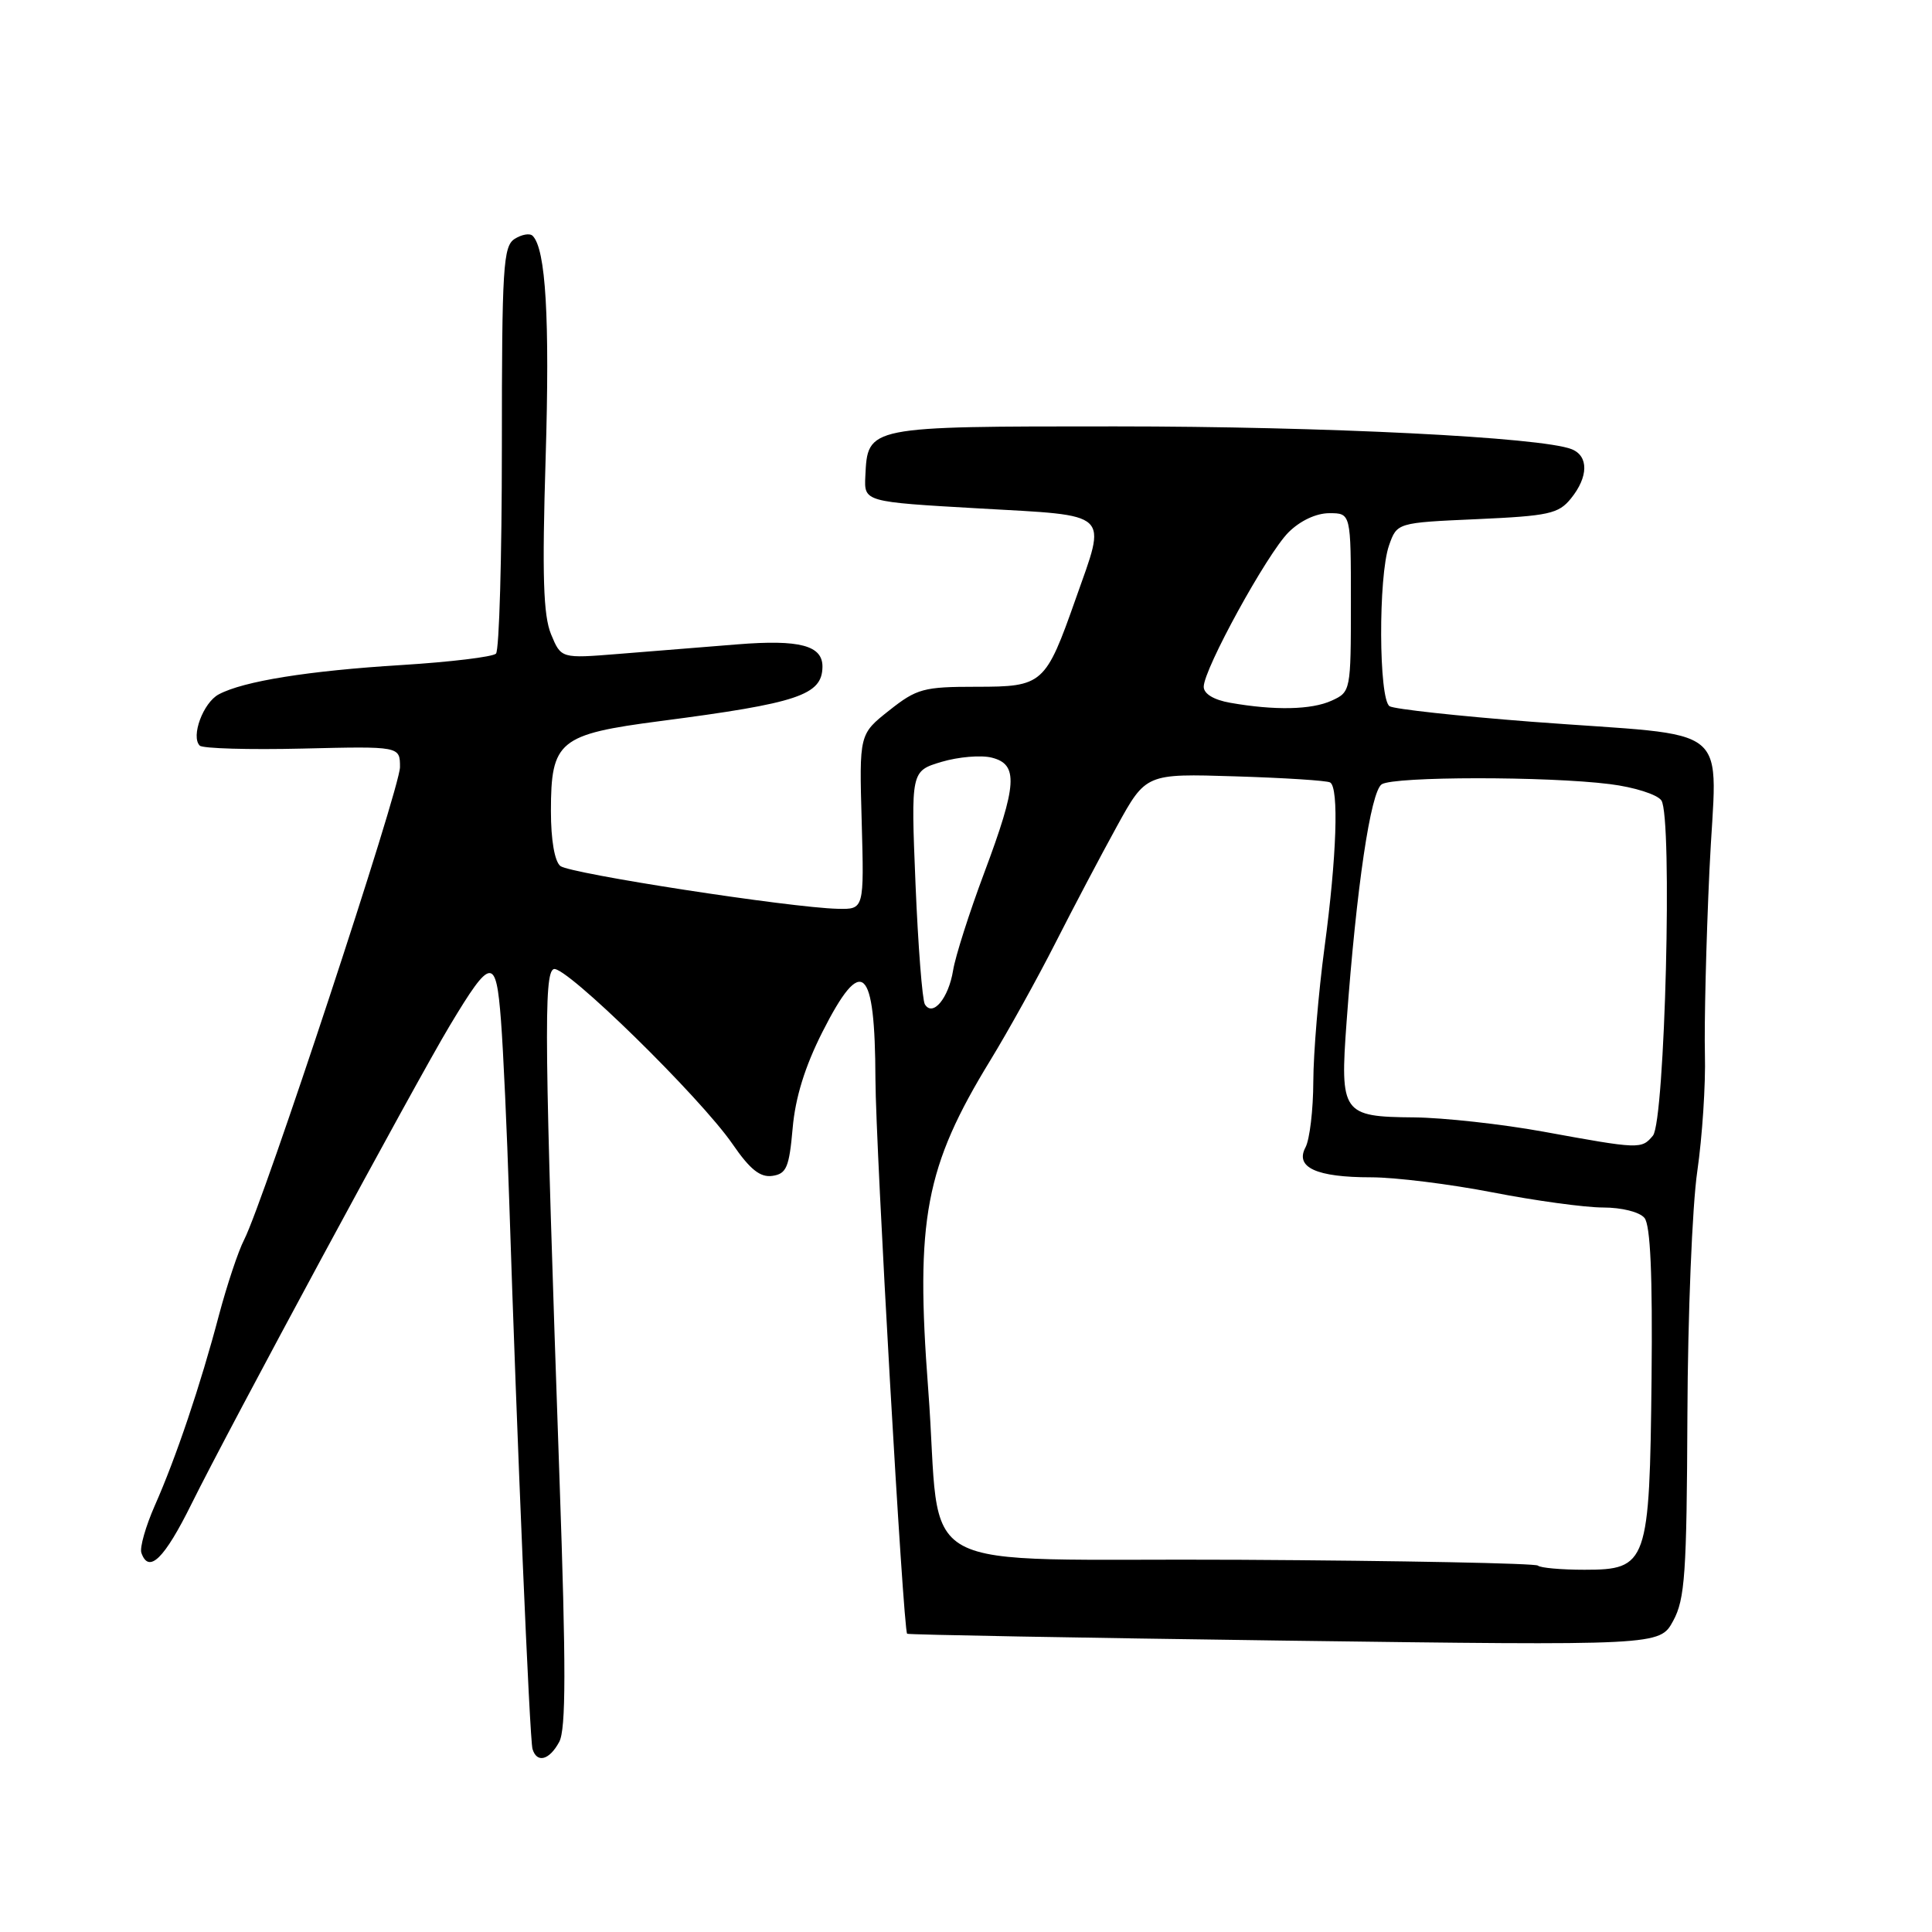 <?xml version="1.0" encoding="UTF-8" standalone="no"?>
<!DOCTYPE svg PUBLIC "-//W3C//DTD SVG 1.1//EN" "http://www.w3.org/Graphics/SVG/1.1/DTD/svg11.dtd" >
<svg xmlns="http://www.w3.org/2000/svg" xmlns:xlink="http://www.w3.org/1999/xlink" version="1.1" viewBox="0 0 256 256">
 <g >
 <path fill="currentColor"
d=" M 74.10 230.81 C 75.00 229.14 75.01 220.90 74.14 196.06 C 72.13 138.17 72.03 128.93 73.37 128.41 C 74.87 127.84 92.77 145.36 97.07 151.60 C 99.38 154.96 100.73 156.04 102.34 155.81 C 104.21 155.54 104.57 154.69 105.03 149.50 C 105.38 145.44 106.66 141.32 108.97 136.75 C 114.23 126.36 115.95 127.90 116.00 143.00 C 116.03 151.98 119.69 216.06 120.20 216.48 C 120.37 216.61 142.87 217.02 170.21 217.39 C 219.92 218.05 219.92 218.05 221.70 214.78 C 223.27 211.91 223.50 208.51 223.59 187.50 C 223.64 174.30 224.23 159.76 224.90 155.20 C 225.56 150.63 226.02 143.66 225.91 139.70 C 225.81 135.74 226.07 124.77 226.51 115.32 C 227.43 95.26 230.42 97.74 202.88 95.63 C 193.18 94.88 184.75 93.96 184.13 93.58 C 182.68 92.68 182.62 76.38 184.05 72.28 C 185.11 69.26 185.11 69.26 195.72 68.79 C 205.23 68.36 206.52 68.08 208.16 66.05 C 210.48 63.19 210.52 60.42 208.25 59.52 C 204.25 57.93 175.57 56.50 147.79 56.50 C 114.76 56.50 114.98 56.46 114.66 63.12 C 114.50 66.50 114.50 66.50 129.75 67.37 C 147.41 68.37 146.66 67.67 142.55 79.31 C 138.53 90.71 138.20 91.00 129.37 91.00 C 122.38 91.00 121.48 91.24 117.82 94.14 C 113.85 97.28 113.85 97.28 114.18 108.89 C 114.50 120.50 114.50 120.50 111.00 120.42 C 104.71 120.27 75.53 115.77 74.25 114.75 C 73.49 114.14 73.00 111.30 73.00 107.49 C 73.00 98.16 74.04 97.30 87.54 95.54 C 105.74 93.17 108.93 92.10 108.98 88.37 C 109.02 85.53 105.97 84.72 97.73 85.38 C 93.20 85.74 86.09 86.31 81.93 86.65 C 74.35 87.26 74.35 87.26 73.02 84.05 C 71.99 81.55 71.82 76.31 72.30 60.67 C 72.86 42.16 72.32 32.99 70.58 31.25 C 70.21 30.87 69.14 31.06 68.20 31.65 C 66.67 32.62 66.50 35.37 66.50 59.27 C 66.50 73.87 66.15 86.17 65.72 86.61 C 65.29 87.04 59.66 87.72 53.22 88.12 C 40.85 88.88 32.24 90.26 28.98 92.01 C 26.92 93.11 25.26 97.60 26.47 98.80 C 26.86 99.18 32.99 99.36 40.09 99.19 C 53.00 98.88 53.00 98.88 53.00 101.65 C 53.00 104.46 34.95 159.20 32.35 164.27 C 31.56 165.80 30.07 170.30 29.01 174.27 C 26.57 183.53 23.32 193.16 20.51 199.50 C 19.30 202.25 18.50 205.06 18.73 205.75 C 19.71 208.58 21.77 206.57 25.39 199.25 C 30.27 189.37 55.15 143.29 59.61 135.88 C 65.08 126.77 65.73 126.71 66.38 135.20 C 66.69 139.22 67.18 149.93 67.47 159.00 C 68.50 190.83 70.18 230.51 70.56 231.75 C 71.14 233.68 72.80 233.23 74.10 230.81 Z  M 203.78 207.45 C 203.48 207.15 185.76 206.80 164.41 206.68 C 119.41 206.43 124.92 209.44 122.99 184.06 C 121.28 161.55 122.59 154.62 131.24 140.47 C 133.58 136.64 137.44 129.68 139.82 125.00 C 142.19 120.33 145.87 113.35 147.99 109.50 C 151.84 102.50 151.84 102.50 163.67 102.87 C 170.18 103.07 175.84 103.43 176.25 103.68 C 177.43 104.37 177.12 113.49 175.51 125.50 C 174.70 131.55 174.03 139.57 174.02 143.32 C 174.01 147.06 173.54 150.98 172.99 152.02 C 171.56 154.69 174.42 156.00 181.68 156.00 C 184.88 156.00 192.13 156.90 197.79 158.00 C 203.44 159.10 210.02 160.00 212.41 160.00 C 214.88 160.00 217.25 160.59 217.90 161.38 C 218.69 162.33 218.98 168.91 218.84 182.63 C 218.58 207.19 218.30 208.00 209.95 208.00 C 206.86 208.00 204.09 207.75 203.78 207.45 Z  M 204.50 149.95 C 199.00 148.95 191.29 148.10 187.37 148.06 C 177.85 147.98 177.54 147.54 178.43 135.40 C 179.74 117.51 181.62 104.86 183.09 103.92 C 184.75 102.87 204.97 102.85 213.32 103.90 C 216.54 104.30 219.59 105.27 220.14 106.06 C 221.64 108.24 220.62 148.55 219.02 150.48 C 217.51 152.29 217.26 152.28 204.50 149.95 Z  M 122.55 133.08 C 122.21 132.52 121.65 125.34 121.31 117.12 C 120.70 102.17 120.70 102.17 124.76 100.95 C 126.99 100.29 129.98 100.03 131.41 100.39 C 134.97 101.28 134.79 103.97 130.42 115.64 C 128.45 120.90 126.59 126.72 126.29 128.58 C 125.69 132.27 123.60 134.79 122.55 133.08 Z  M 163.00 93.12 C 160.83 92.74 159.50 91.93 159.50 91.00 C 159.50 88.66 167.88 73.40 170.72 70.55 C 172.27 69.00 174.40 68.00 176.14 68.00 C 179.00 68.00 179.00 68.00 179.00 79.84 C 179.00 91.56 178.97 91.69 176.45 92.84 C 173.78 94.06 168.89 94.16 163.00 93.12 Z "/>
</g>
</svg>